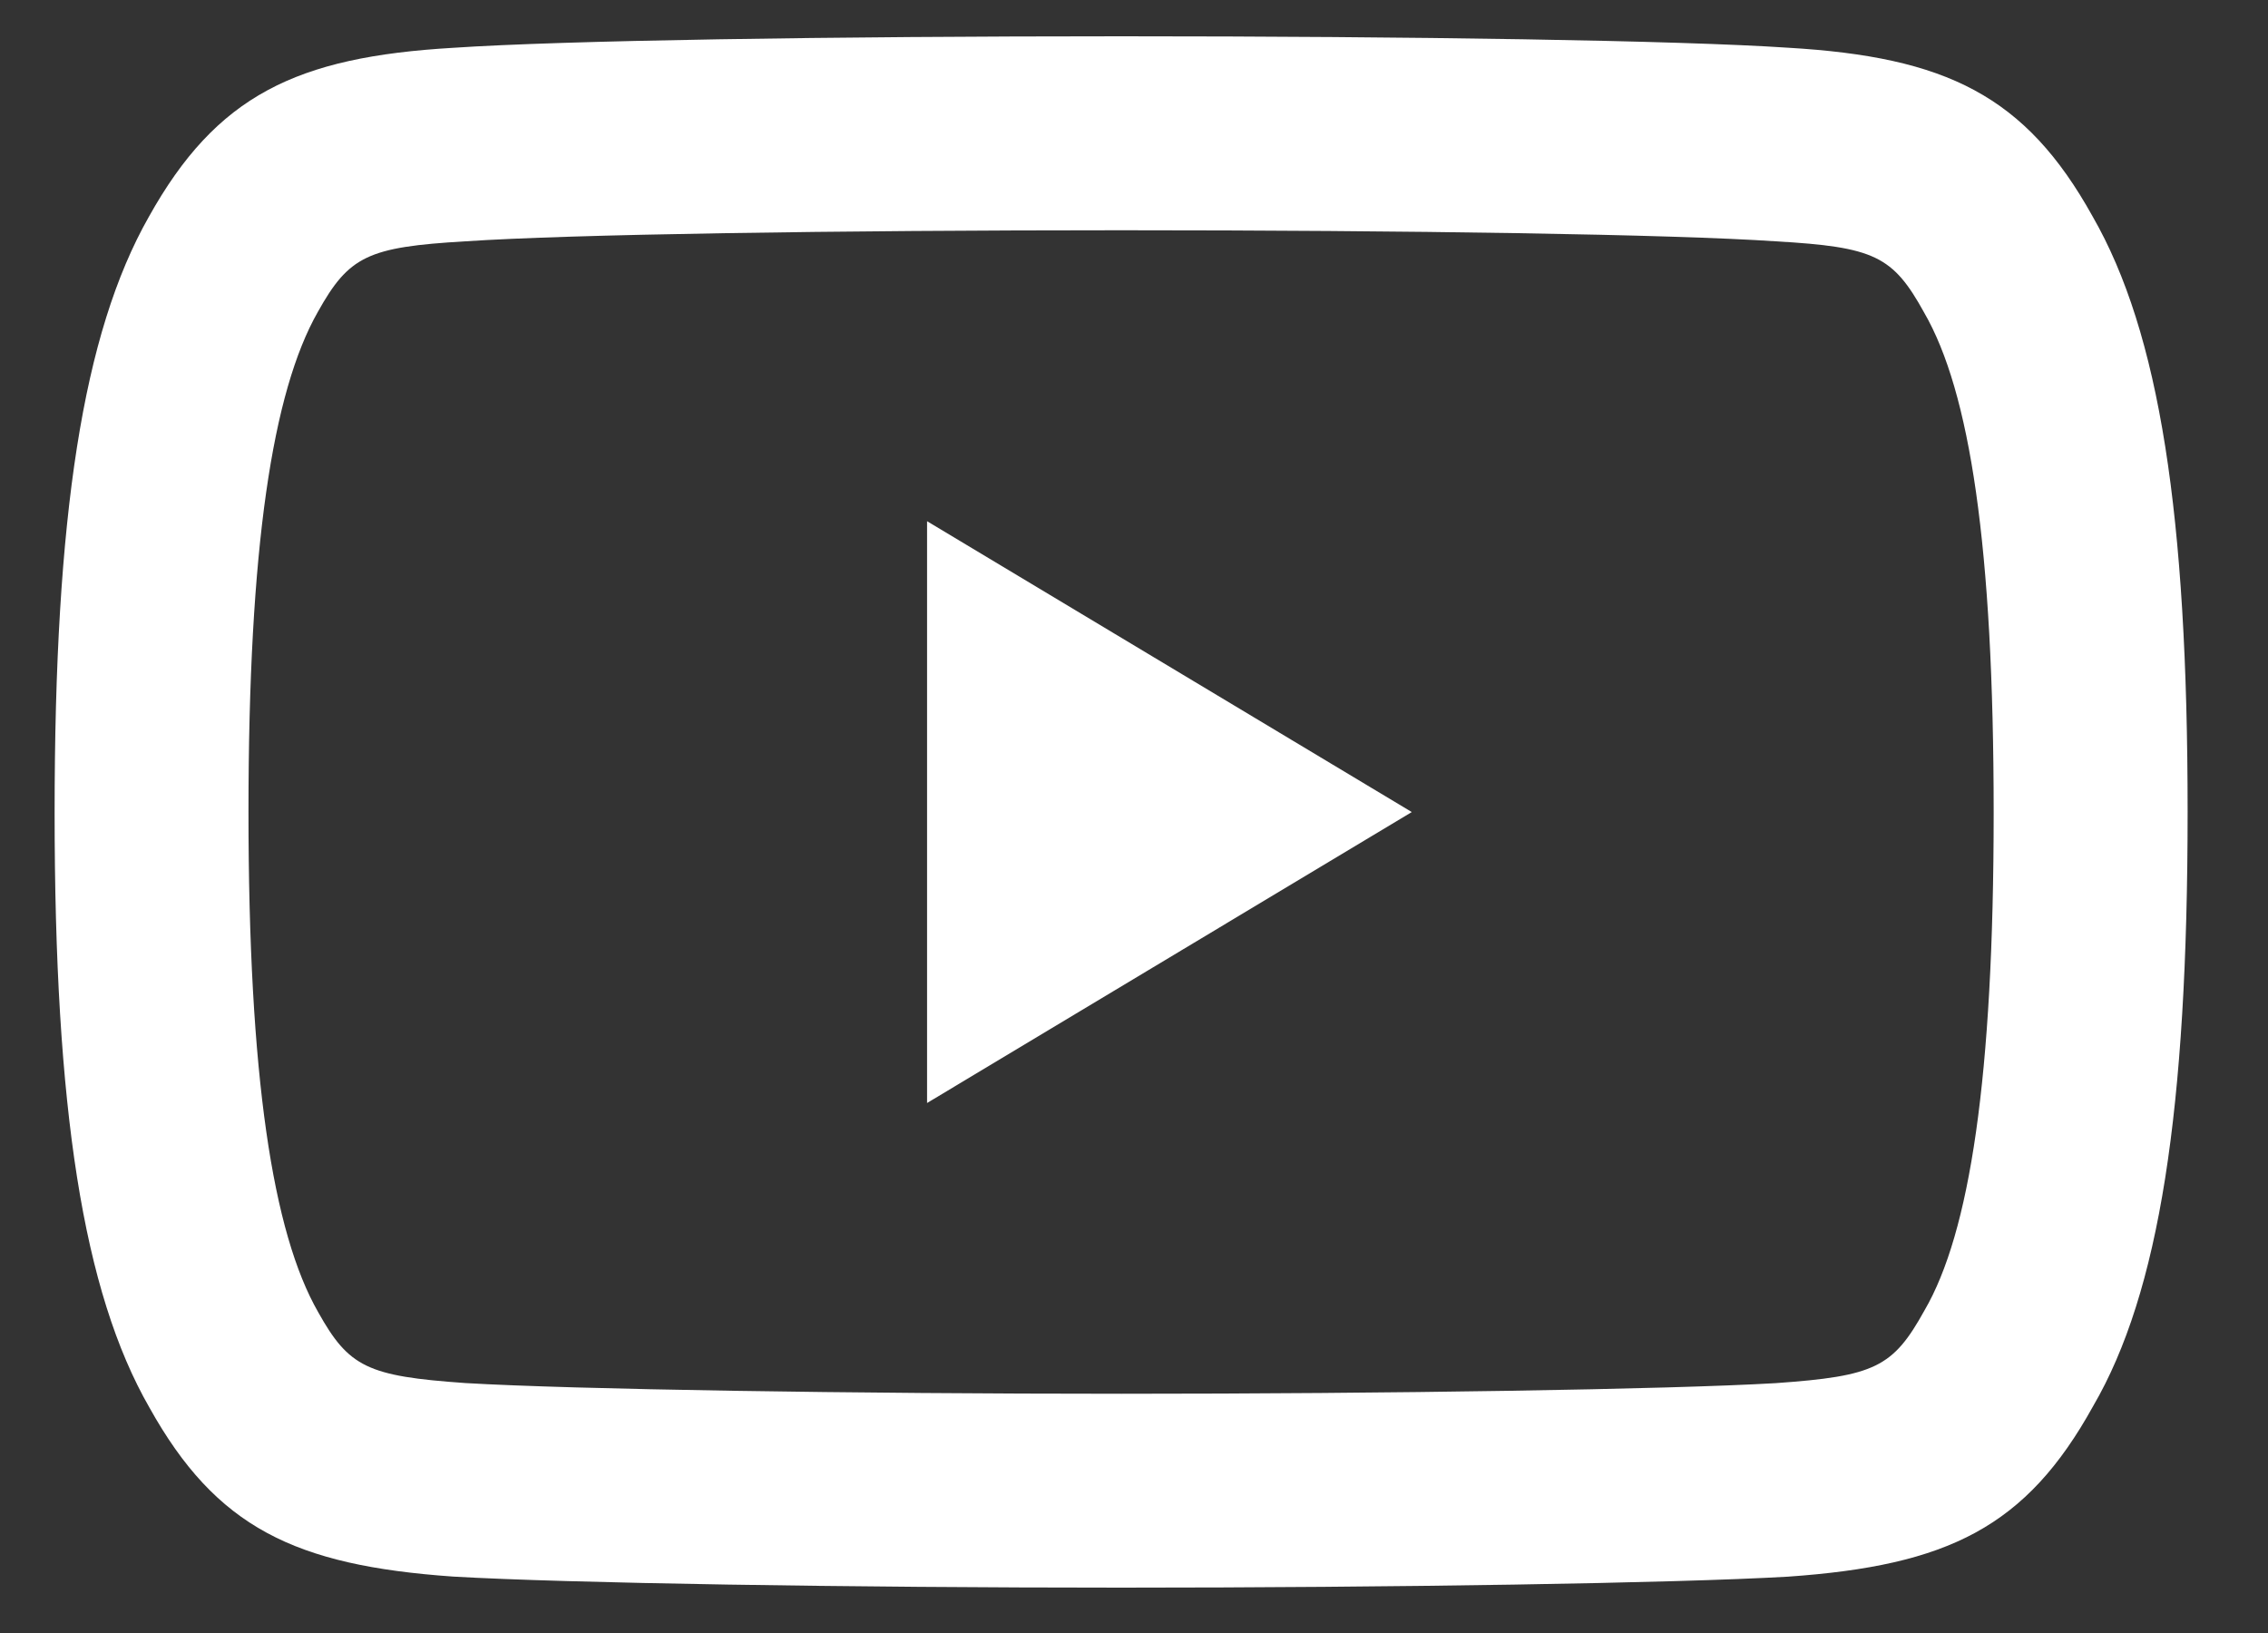 <svg width="25" height="18" viewBox="0 0 25 18" fill="none" xmlns="http://www.w3.org/2000/svg">
<rect x="0" y="0" width="25" height="18" fill="#333333" stroke="none"/>
<path fill-rule="evenodd" clip-rule="evenodd" d="M23.072 15.5C23.802 14.248 24.114 12.23 24.114 8.947C24.114 5.678 23.805 3.671 23.067 2.386C22.327 1.052 21.45 0.628 19.709 0.526C18.52 0.446 15.566 0.4 12.361 0.4C9.148 0.4 6.193 0.446 4.995 0.527C3.264 0.628 2.386 1.053 1.64 2.391C0.913 3.672 0.602 5.688 0.602 8.959C0.602 12.212 0.914 14.239 1.647 15.515C2.383 16.836 3.247 17.255 4.993 17.378C6.248 17.451 9.37 17.5 12.361 17.5C15.345 17.5 18.466 17.451 19.709 17.379C21.471 17.256 22.334 16.835 23.072 15.5ZM19.574 2.66C20.663 2.723 20.865 2.821 21.21 3.446C21.713 4.316 21.976 6.02 21.976 8.959C21.976 11.877 21.712 13.59 21.213 14.445C20.866 15.072 20.666 15.169 19.572 15.246C18.395 15.315 15.304 15.363 12.361 15.363C9.41 15.363 6.318 15.315 5.13 15.245C4.049 15.169 3.846 15.07 3.507 14.463C3.005 13.587 2.739 11.865 2.739 8.947C2.739 6.032 3.003 4.319 3.503 3.439C3.847 2.823 4.052 2.723 5.13 2.66C6.271 2.583 9.199 2.538 12.361 2.538C15.515 2.538 18.442 2.583 19.574 2.66ZM10.219 5.745L15.562 8.951L10.219 12.158V5.745Z" fill="white"/>
</svg>
